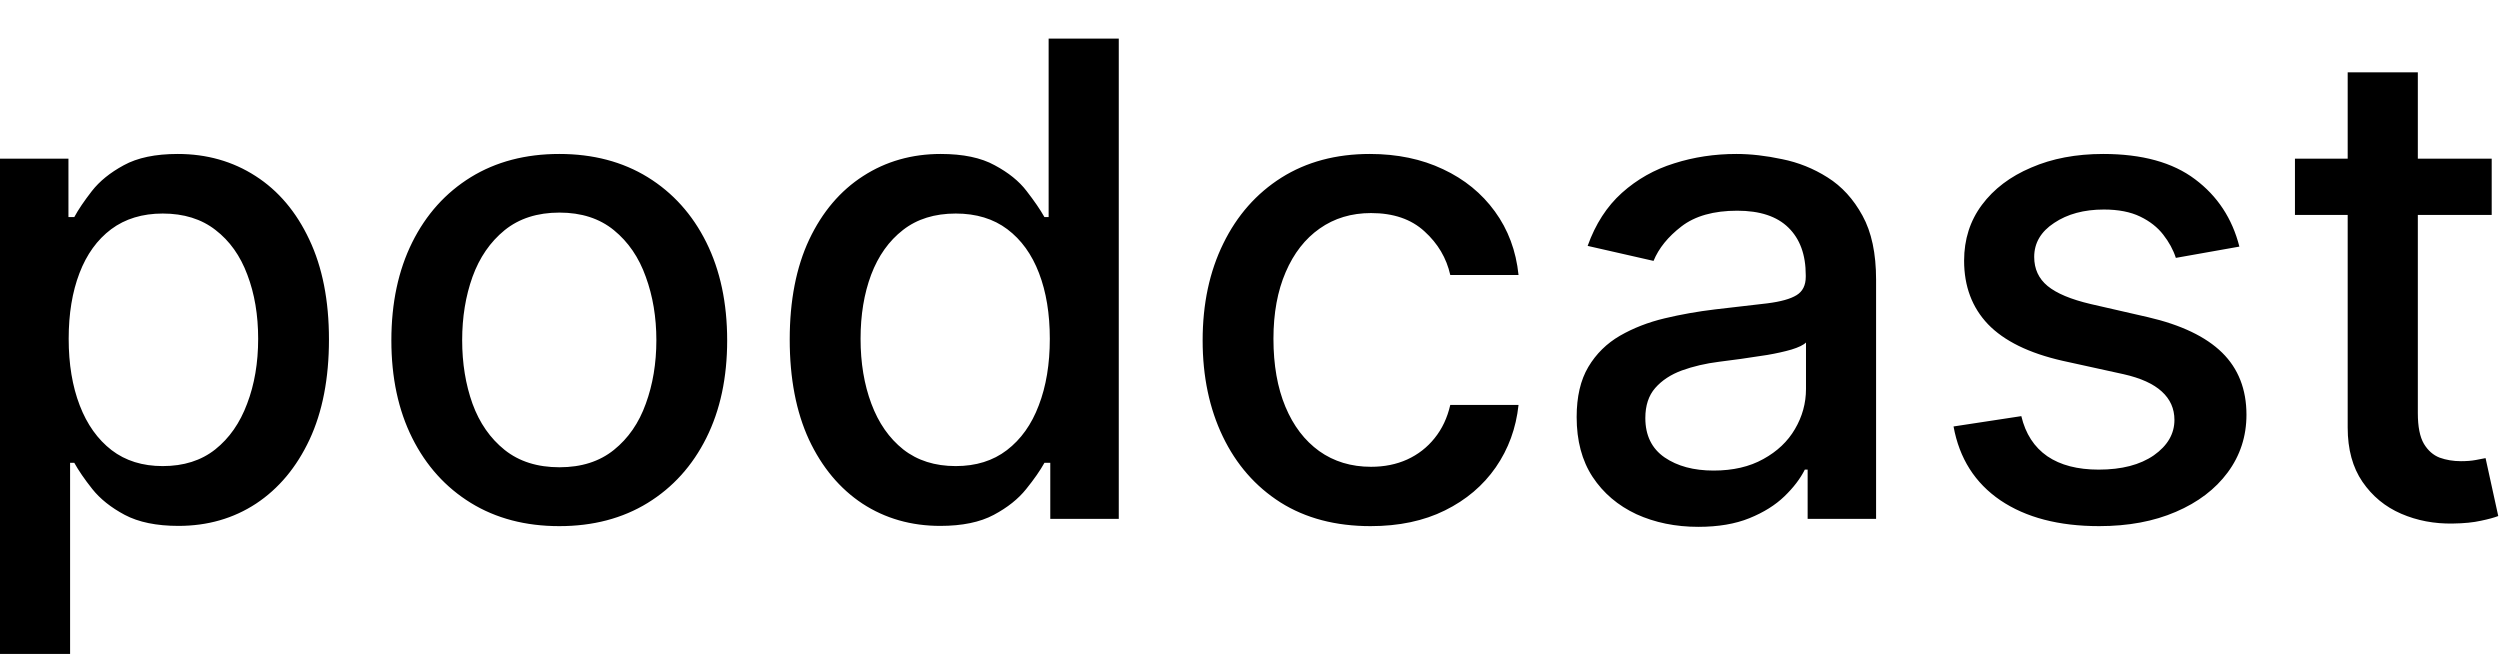 <svg width="53" height="14" viewBox="0 0 53 14" fill="none" xmlns="http://www.w3.org/2000/svg">
<path d="M-0.001 13.864V3.364H1.451V4.602H1.575C1.661 4.442 1.786 4.259 1.948 4.05C2.111 3.841 2.336 3.659 2.624 3.503C2.913 3.344 3.294 3.264 3.768 3.264C4.384 3.264 4.934 3.42 5.418 3.732C5.902 4.043 6.282 4.492 6.557 5.079C6.835 5.665 6.974 6.371 6.974 7.197C6.974 8.022 6.837 8.73 6.562 9.32C6.287 9.906 5.909 10.359 5.428 10.677C4.948 10.992 4.399 11.149 3.783 11.149C3.319 11.149 2.939 11.071 2.644 10.915C2.353 10.76 2.124 10.577 1.958 10.369C1.792 10.16 1.665 9.974 1.575 9.812H1.486V13.864H-0.001ZM1.456 7.182C1.456 7.719 1.534 8.189 1.69 8.594C1.845 8.998 2.071 9.315 2.366 9.543C2.661 9.769 3.022 9.881 3.45 9.881C3.894 9.881 4.265 9.764 4.563 9.528C4.862 9.29 5.087 8.967 5.239 8.559C5.395 8.151 5.473 7.692 5.473 7.182C5.473 6.678 5.397 6.226 5.244 5.825C5.095 5.424 4.87 5.107 4.568 4.875C4.27 4.643 3.897 4.527 3.45 4.527C3.019 4.527 2.654 4.638 2.356 4.86C2.061 5.082 1.837 5.392 1.685 5.79C1.532 6.188 1.456 6.652 1.456 7.182ZM11.857 11.154C11.141 11.154 10.516 10.99 9.982 10.662C9.449 10.334 9.034 9.875 8.739 9.285C8.444 8.695 8.297 8.005 8.297 7.217C8.297 6.424 8.444 5.732 8.739 5.138C9.034 4.545 9.449 4.085 9.982 3.756C10.516 3.428 11.141 3.264 11.857 3.264C12.572 3.264 13.197 3.428 13.731 3.756C14.264 4.085 14.679 4.545 14.974 5.138C15.269 5.732 15.416 6.424 15.416 7.217C15.416 8.005 15.269 8.695 14.974 9.285C14.679 9.875 14.264 10.334 13.731 10.662C13.197 10.99 12.572 11.154 11.857 11.154ZM11.861 9.906C12.325 9.906 12.71 9.784 13.015 9.538C13.32 9.293 13.545 8.967 13.691 8.559C13.84 8.151 13.915 7.702 13.915 7.212C13.915 6.724 13.84 6.277 13.691 5.869C13.545 5.458 13.32 5.129 13.015 4.88C12.71 4.631 12.325 4.507 11.861 4.507C11.394 4.507 11.006 4.631 10.698 4.88C10.393 5.129 10.166 5.458 10.017 5.869C9.871 6.277 9.798 6.724 9.798 7.212C9.798 7.702 9.871 8.151 10.017 8.559C10.166 8.967 10.393 9.293 10.698 9.538C11.006 9.784 11.394 9.906 11.861 9.906ZM19.934 11.149C19.318 11.149 18.767 10.992 18.284 10.677C17.803 10.359 17.425 9.906 17.15 9.32C16.878 8.73 16.742 8.022 16.742 7.197C16.742 6.371 16.88 5.665 17.155 5.079C17.433 4.492 17.815 4.043 18.299 3.732C18.782 3.42 19.331 3.264 19.944 3.264C20.418 3.264 20.799 3.344 21.087 3.503C21.379 3.659 21.605 3.841 21.764 4.05C21.926 4.259 22.052 4.442 22.142 4.602H22.231V0.818H23.718V11H22.266V9.812H22.142C22.052 9.974 21.923 10.16 21.754 10.369C21.588 10.577 21.359 10.76 21.068 10.915C20.776 11.071 20.398 11.149 19.934 11.149ZM20.262 9.881C20.69 9.881 21.051 9.769 21.346 9.543C21.644 9.315 21.87 8.998 22.022 8.594C22.178 8.189 22.256 7.719 22.256 7.182C22.256 6.652 22.18 6.188 22.027 5.79C21.875 5.392 21.651 5.082 21.356 4.86C21.061 4.638 20.696 4.527 20.262 4.527C19.815 4.527 19.442 4.643 19.144 4.875C18.845 5.107 18.62 5.424 18.468 5.825C18.318 6.226 18.244 6.678 18.244 7.182C18.244 7.692 18.32 8.151 18.473 8.559C18.625 8.967 18.85 9.29 19.149 9.528C19.45 9.764 19.821 9.881 20.262 9.881ZM29.056 11.154C28.317 11.154 27.68 10.987 27.147 10.652C26.616 10.314 26.209 9.848 25.924 9.255C25.639 8.662 25.496 7.982 25.496 7.217C25.496 6.441 25.642 5.757 25.934 5.163C26.225 4.567 26.636 4.101 27.166 3.766C27.697 3.432 28.322 3.264 29.041 3.264C29.621 3.264 30.138 3.372 30.592 3.587C31.046 3.799 31.412 4.098 31.691 4.482C31.972 4.867 32.14 5.316 32.193 5.83H30.746C30.666 5.472 30.484 5.163 30.199 4.905C29.918 4.646 29.54 4.517 29.066 4.517C28.651 4.517 28.288 4.626 27.977 4.845C27.669 5.061 27.428 5.369 27.256 5.77C27.084 6.168 26.997 6.638 26.997 7.182C26.997 7.739 27.082 8.219 27.251 8.624C27.42 9.028 27.659 9.341 27.967 9.563C28.279 9.785 28.645 9.896 29.066 9.896C29.347 9.896 29.603 9.845 29.831 9.742C30.063 9.636 30.257 9.485 30.413 9.29C30.572 9.094 30.683 8.859 30.746 8.584H32.193C32.14 9.078 31.979 9.518 31.711 9.906C31.442 10.294 31.082 10.599 30.632 10.821C30.184 11.043 29.659 11.154 29.056 11.154ZM36.005 11.169C35.521 11.169 35.083 11.079 34.692 10.901C34.301 10.718 33.991 10.455 33.763 10.11C33.537 9.765 33.425 9.343 33.425 8.842C33.425 8.411 33.507 8.057 33.673 7.778C33.839 7.5 34.063 7.28 34.344 7.117C34.626 6.955 34.941 6.832 35.289 6.749C35.637 6.666 35.992 6.603 36.353 6.56C36.81 6.507 37.181 6.464 37.466 6.431C37.752 6.395 37.959 6.337 38.088 6.257C38.217 6.178 38.282 6.048 38.282 5.869V5.835C38.282 5.4 38.159 5.064 37.914 4.825C37.672 4.587 37.311 4.467 36.83 4.467C36.33 4.467 35.935 4.578 35.647 4.8C35.362 5.019 35.165 5.263 35.055 5.531L33.658 5.213C33.824 4.749 34.066 4.375 34.384 4.089C34.706 3.801 35.075 3.592 35.493 3.463C35.91 3.33 36.349 3.264 36.81 3.264C37.115 3.264 37.438 3.301 37.78 3.374C38.124 3.443 38.446 3.572 38.744 3.761C39.046 3.95 39.293 4.22 39.485 4.572C39.677 4.92 39.773 5.372 39.773 5.929V11H38.322V9.956H38.262C38.166 10.148 38.022 10.337 37.829 10.523C37.637 10.708 37.39 10.863 37.089 10.985C36.787 11.108 36.426 11.169 36.005 11.169ZM36.328 9.976C36.739 9.976 37.09 9.895 37.382 9.732C37.677 9.57 37.901 9.358 38.053 9.096C38.209 8.831 38.287 8.547 38.287 8.246V7.261C38.234 7.314 38.131 7.364 37.978 7.411C37.829 7.454 37.659 7.492 37.466 7.525C37.274 7.555 37.087 7.583 36.905 7.609C36.722 7.633 36.57 7.652 36.447 7.669C36.159 7.705 35.895 7.767 35.657 7.853C35.422 7.939 35.233 8.063 35.09 8.226C34.951 8.385 34.881 8.597 34.881 8.862C34.881 9.23 35.017 9.509 35.289 9.697C35.561 9.883 35.907 9.976 36.328 9.976ZM47.475 5.228L46.128 5.467C46.072 5.294 45.982 5.13 45.86 4.974C45.74 4.819 45.578 4.691 45.373 4.592C45.167 4.492 44.91 4.442 44.602 4.442C44.181 4.442 43.83 4.537 43.548 4.726C43.266 4.911 43.125 5.152 43.125 5.447C43.125 5.702 43.22 5.907 43.409 6.063C43.598 6.219 43.903 6.347 44.324 6.446L45.537 6.724C46.239 6.887 46.763 7.137 47.108 7.475C47.452 7.813 47.625 8.252 47.625 8.793C47.625 9.25 47.492 9.658 47.227 10.016C46.965 10.37 46.599 10.649 46.128 10.851C45.661 11.053 45.119 11.154 44.502 11.154C43.647 11.154 42.95 10.972 42.409 10.607C41.869 10.239 41.538 9.717 41.415 9.041L42.852 8.822C42.941 9.197 43.125 9.48 43.404 9.673C43.682 9.862 44.045 9.956 44.492 9.956C44.98 9.956 45.369 9.855 45.661 9.653C45.953 9.447 46.098 9.197 46.098 8.902C46.098 8.663 46.009 8.463 45.83 8.3C45.654 8.138 45.384 8.015 45.02 7.933L43.727 7.649C43.014 7.487 42.487 7.228 42.146 6.874C41.808 6.519 41.639 6.07 41.639 5.526C41.639 5.076 41.765 4.681 42.017 4.343C42.269 4.005 42.617 3.741 43.061 3.553C43.505 3.36 44.014 3.264 44.587 3.264C45.412 3.264 46.062 3.443 46.536 3.801C47.01 4.156 47.323 4.631 47.475 5.228ZM52.824 3.364V4.557H48.653V3.364H52.824ZM49.771 1.534H51.258V8.758C51.258 9.046 51.301 9.263 51.387 9.409C51.473 9.552 51.584 9.649 51.72 9.702C51.859 9.752 52.01 9.777 52.172 9.777C52.292 9.777 52.396 9.769 52.486 9.752C52.575 9.736 52.645 9.722 52.694 9.712L52.963 10.94C52.877 10.973 52.754 11.007 52.595 11.04C52.436 11.076 52.237 11.096 51.998 11.099C51.607 11.106 51.243 11.037 50.905 10.891C50.567 10.745 50.293 10.519 50.084 10.214C49.876 9.91 49.771 9.527 49.771 9.066V1.534Z" fill="black"/>
</svg>
